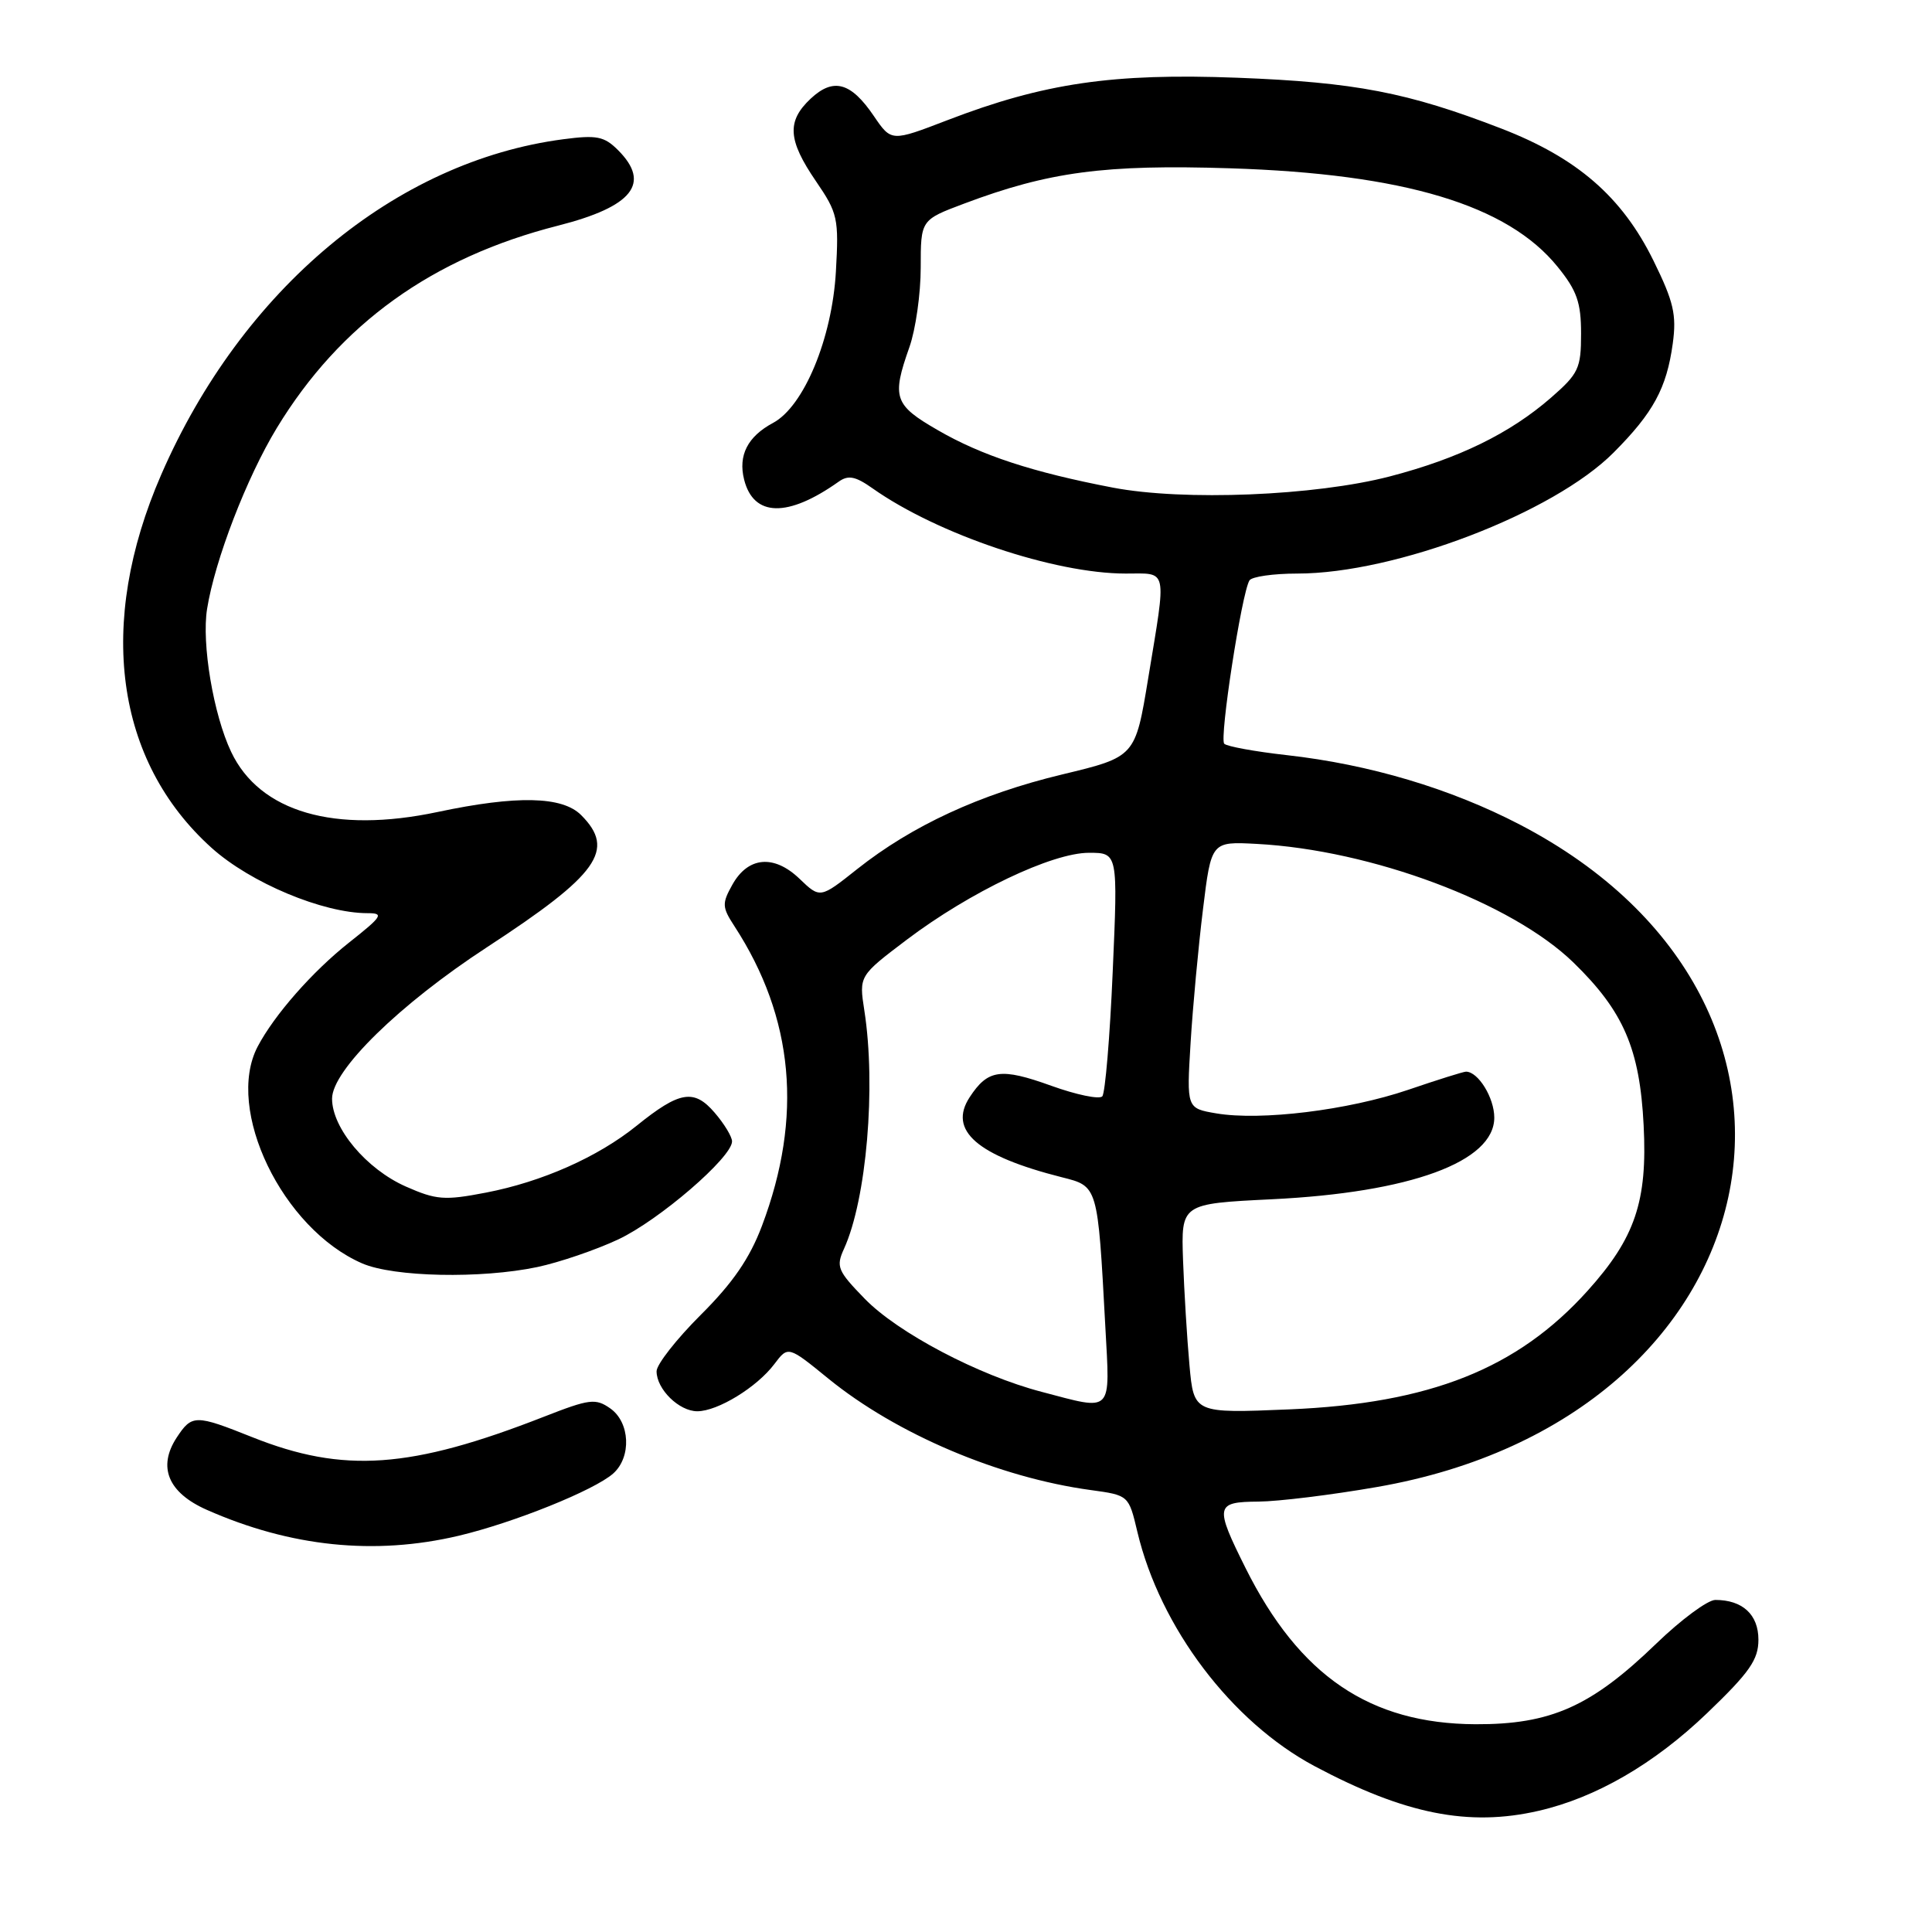 <?xml version="1.0" encoding="UTF-8" standalone="no"?>
<!DOCTYPE svg PUBLIC "-//W3C//DTD SVG 1.1//EN" "http://www.w3.org/Graphics/SVG/1.1/DTD/svg11.dtd" >
<svg xmlns="http://www.w3.org/2000/svg" xmlns:xlink="http://www.w3.org/1999/xlink" version="1.1" viewBox="0 0 256 256">
 <g >
 <path fill="currentColor"
d=" M 203.89 239.94 C 211.49 238.19 219.20 233.72 226.21 226.99 C 231.83 221.60 233.00 219.92 233.00 217.27 C 233.00 213.94 230.90 212.00 227.29 212.00 C 226.28 212.00 222.75 214.61 219.45 217.80 C 210.83 226.13 205.49 228.51 195.50 228.47 C 181.52 228.40 172.19 222.07 165.05 207.79 C 160.93 199.53 161.03 199.01 166.75 198.97 C 169.36 198.95 176.42 198.09 182.43 197.04 C 235.46 187.86 247.28 133.14 201.38 109.26 C 192.21 104.49 181.49 101.29 170.51 100.06 C 166.31 99.59 162.58 98.91 162.22 98.55 C 161.55 97.89 164.53 78.57 165.56 76.91 C 165.86 76.41 168.72 76.00 171.90 76.00 C 184.90 76.00 205.83 68.00 213.82 59.96 C 219.08 54.68 220.84 51.43 221.65 45.52 C 222.17 41.71 221.77 39.98 219.10 34.55 C 214.93 26.07 208.97 20.91 198.90 17.02 C 186.49 12.23 179.57 10.90 163.94 10.30 C 147.46 9.67 138.31 11.01 125.52 15.93 C 118.11 18.78 118.11 18.78 115.80 15.39 C 112.75 10.89 110.43 10.25 107.41 13.08 C 104.23 16.07 104.39 18.56 108.11 24.00 C 111.01 28.24 111.16 28.93 110.76 36.00 C 110.25 44.86 106.52 53.85 102.43 56.04 C 99.07 57.84 97.79 60.33 98.60 63.55 C 99.85 68.51 104.38 68.61 111.12 63.83 C 112.40 62.92 113.34 63.10 115.62 64.71 C 124.25 70.80 139.70 76.00 149.16 76.00 C 154.80 76.00 154.59 75.01 152.14 89.89 C 150.43 100.29 150.43 100.29 140.74 102.62 C 129.84 105.24 120.86 109.39 113.58 115.16 C 108.67 119.06 108.67 119.06 105.94 116.44 C 102.56 113.20 99.12 113.50 97.04 117.23 C 95.65 119.72 95.67 120.20 97.32 122.73 C 105.21 134.86 106.41 148.00 100.96 162.44 C 99.34 166.74 97.09 170.01 92.86 174.22 C 89.64 177.43 87.00 180.80 87.00 181.70 C 87.00 184.08 89.98 187.00 92.40 187.00 C 95.11 186.99 100.29 183.82 102.61 180.74 C 104.43 178.33 104.43 178.33 109.77 182.68 C 118.79 190.02 132.38 195.79 144.53 197.44 C 149.56 198.13 149.56 198.13 150.71 202.99 C 153.72 215.65 163.18 228.15 174.18 234.02 C 186.14 240.39 194.61 242.08 203.89 239.94 Z  M 60.76 203.50 C 68.07 201.77 78.74 197.47 81.25 195.25 C 83.70 193.07 83.49 188.46 80.86 186.62 C 78.92 185.26 78.12 185.36 72.11 187.71 C 54.42 194.63 45.52 195.26 33.42 190.43 C 25.88 187.42 25.43 187.42 23.41 190.49 C 20.86 194.39 22.27 197.79 27.40 200.06 C 38.50 204.97 49.64 206.12 60.76 203.50 Z  M 71.20 167.89 C 74.12 167.27 78.93 165.63 81.90 164.24 C 87.31 161.71 97.00 153.36 97.00 151.24 C 97.00 150.62 95.96 148.90 94.69 147.43 C 91.96 144.25 90.05 144.57 84.34 149.18 C 79.19 153.33 71.81 156.60 64.38 158.03 C 58.89 159.09 57.80 159.00 53.77 157.22 C 48.55 154.91 44.00 149.49 44.00 145.58 C 44.00 141.82 52.94 133.08 64.50 125.53 C 79.30 115.87 81.62 112.62 77.00 108.00 C 74.50 105.50 68.48 105.37 58.00 107.59 C 44.34 110.49 34.41 107.60 30.63 99.63 C 28.28 94.69 26.70 85.29 27.44 80.68 C 28.47 74.22 32.69 63.27 36.68 56.71 C 45.05 42.93 57.27 34.14 73.94 29.90 C 83.84 27.38 86.29 24.29 81.89 19.89 C 80.06 18.06 79.06 17.87 74.64 18.45 C 52.37 21.37 32.04 38.33 21.36 62.90 C 12.78 82.62 15.25 100.84 28.04 112.35 C 33.19 116.98 42.79 121.00 48.70 121.00 C 50.92 121.00 50.67 121.40 46.27 124.88 C 41.39 128.74 36.35 134.48 34.14 138.68 C 29.78 147.01 37.42 162.83 48.00 167.41 C 52.18 169.22 63.74 169.46 71.20 167.89 Z  M 157.61 180.89 C 157.29 177.38 156.91 171.12 156.76 167.00 C 156.50 159.50 156.50 159.50 168.50 158.91 C 186.89 158.02 198.00 153.94 198.00 148.09 C 198.00 145.46 195.87 142.00 194.25 142.00 C 193.92 142.00 190.47 143.08 186.58 144.41 C 178.63 147.11 167.08 148.53 161.17 147.53 C 157.23 146.86 157.23 146.86 157.76 138.18 C 158.05 133.41 158.79 125.45 159.40 120.50 C 160.50 111.50 160.50 111.50 166.50 111.82 C 181.71 112.62 200.30 119.58 208.50 127.55 C 215.13 134.00 217.28 138.98 217.79 149.10 C 218.31 159.18 216.66 164.04 210.36 171.04 C 201.06 181.37 189.48 185.97 170.84 186.75 C 158.19 187.28 158.19 187.28 157.61 180.89 Z  M 138.00 184.42 C 129.67 182.24 118.96 176.60 114.58 172.09 C 110.98 168.39 110.75 167.84 111.84 165.46 C 114.82 158.91 116.10 143.97 114.53 133.90 C 113.82 129.31 113.82 129.31 120.16 124.51 C 128.53 118.19 139.40 113.00 144.29 113.00 C 148.13 113.00 148.13 113.00 147.44 128.75 C 147.07 137.41 146.44 144.85 146.06 145.27 C 145.67 145.70 142.63 145.07 139.30 143.87 C 132.61 141.46 130.90 141.70 128.49 145.38 C 125.60 149.79 129.47 153.15 140.69 155.99 C 145.50 157.20 145.45 157.03 146.46 175.75 C 147.09 187.44 147.58 186.94 138.00 184.42 Z  M 147.45 64.61 C 136.82 62.57 130.06 60.36 124.25 56.99 C 118.47 53.66 118.14 52.68 120.50 46.00 C 121.33 43.66 122.00 38.91 122.00 35.45 C 122.00 29.14 122.00 29.14 127.75 26.98 C 138.97 22.76 146.37 21.77 163.00 22.30 C 186.04 23.03 199.77 27.16 206.39 35.35 C 208.95 38.50 209.50 40.08 209.50 44.21 C 209.50 48.82 209.17 49.51 205.50 52.71 C 200.06 57.44 193.29 60.75 184.15 63.13 C 174.26 65.70 156.85 66.41 147.45 64.61 Z "/>
</g>
</svg>